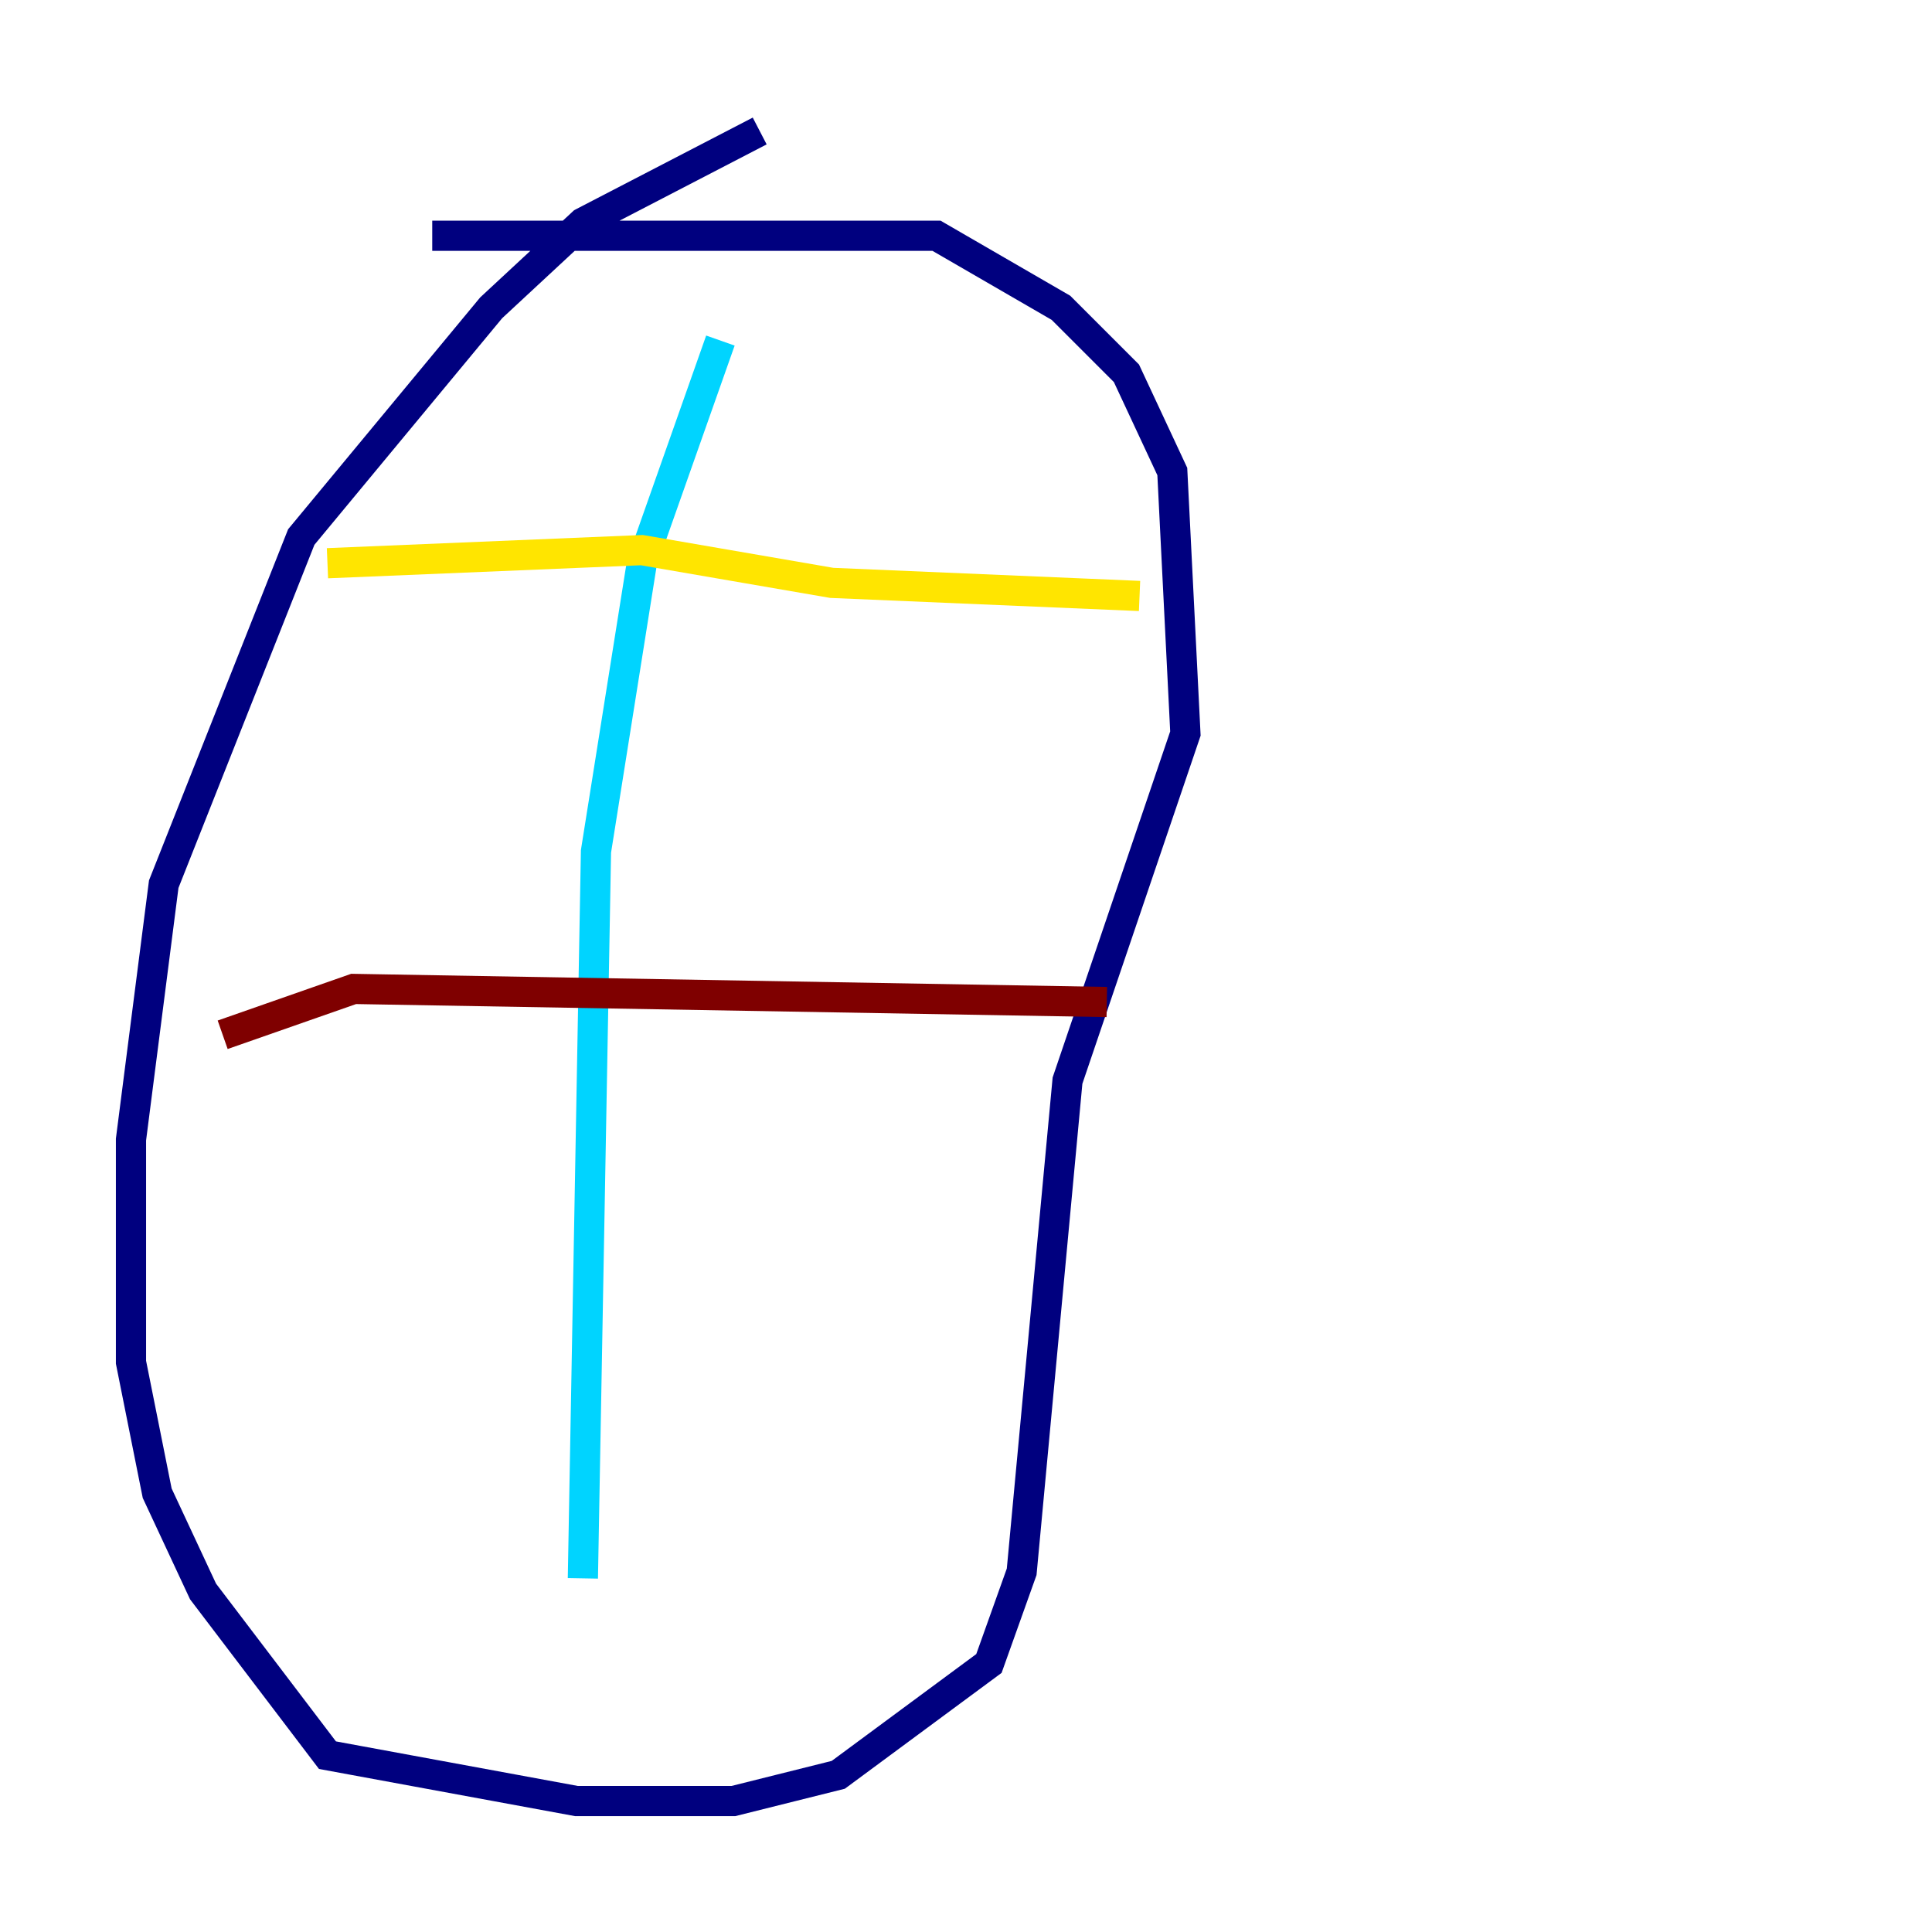 <?xml version="1.0" encoding="utf-8" ?>
<svg baseProfile="tiny" height="128" version="1.2" viewBox="0,0,128,128" width="128" xmlns="http://www.w3.org/2000/svg" xmlns:ev="http://www.w3.org/2001/xml-events" xmlns:xlink="http://www.w3.org/1999/xlink"><defs /><polyline fill="none" points="50.332,8.678 38.617,14.752 32.542,20.393 19.959,35.58 10.848,58.576 8.678,75.498 8.678,90.251 10.414,98.929 13.451,105.437 21.695,116.285 38.183,119.322 48.597,119.322 55.539,117.586 65.519,110.21 67.688,104.136 70.725,71.593 78.536,48.597 77.668,31.241 74.63,24.732 70.291,20.393 62.047,15.62 28.637,15.62" stroke="#00007f" stroke-width="2" /><polyline fill="none" points="47.729,22.563 42.522,37.315 39.485,56.407 38.617,104.57" stroke="#00d4ff" stroke-width="2" /><polyline fill="none" points="21.695,37.315 42.522,36.447 55.105,38.617 75.498,39.485" stroke="#ffe500" stroke-width="2" /><polyline fill="none" points="14.752,68.556 23.43,65.519 73.329,66.386" stroke="#7f0000" stroke-width="2" /></svg>